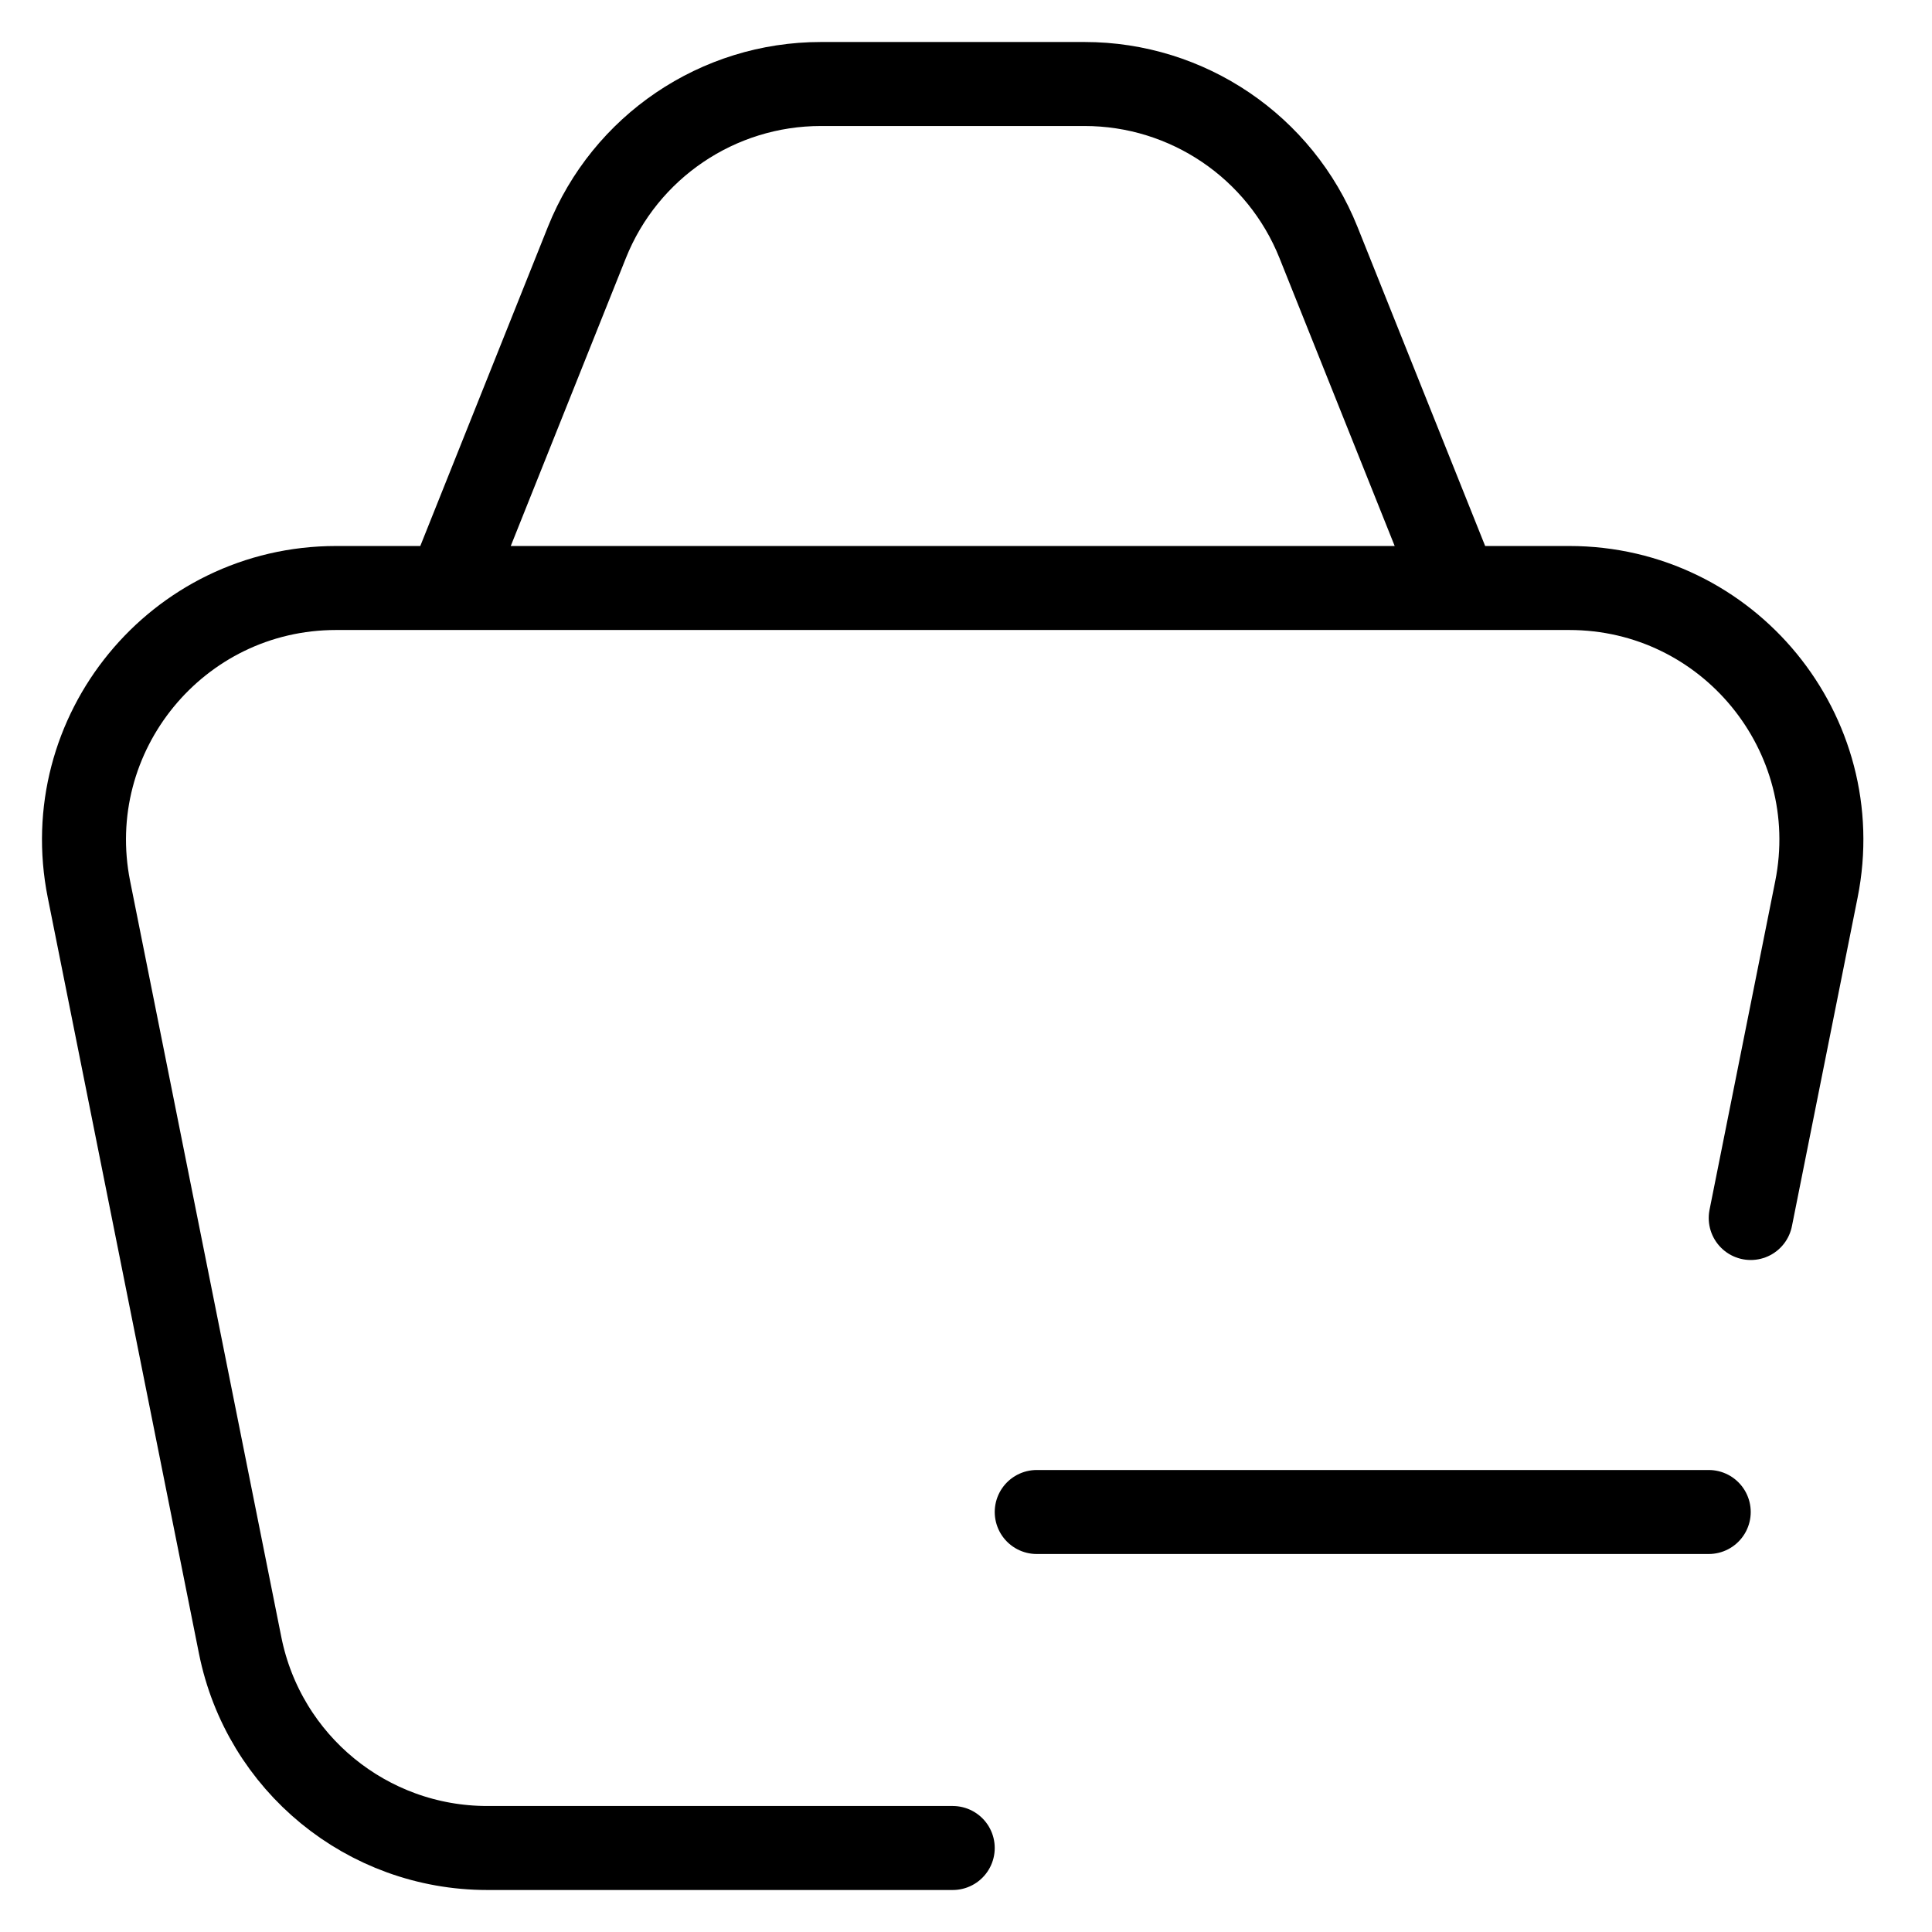 <svg viewBox="0 0 23 23" fill="none" xmlns="http://www.w3.org/2000/svg">
<path d="M20.842 14.5L21.624 10.588C21.995 8.732 20.575 7 18.682 7H4.001C2.108 7 0.688 8.732 1.059 10.588L2.859 19.588C3.14 20.991 4.371 22 5.801 22H11.342M5.342 7L6.987 2.886C7.443 1.747 8.546 1 9.773 1H12.911C14.137 1 15.24 1.747 15.696 2.886L17.342 7M12.342 18H20.342" stroke="current" stroke-linecap="round"/>
</svg>
